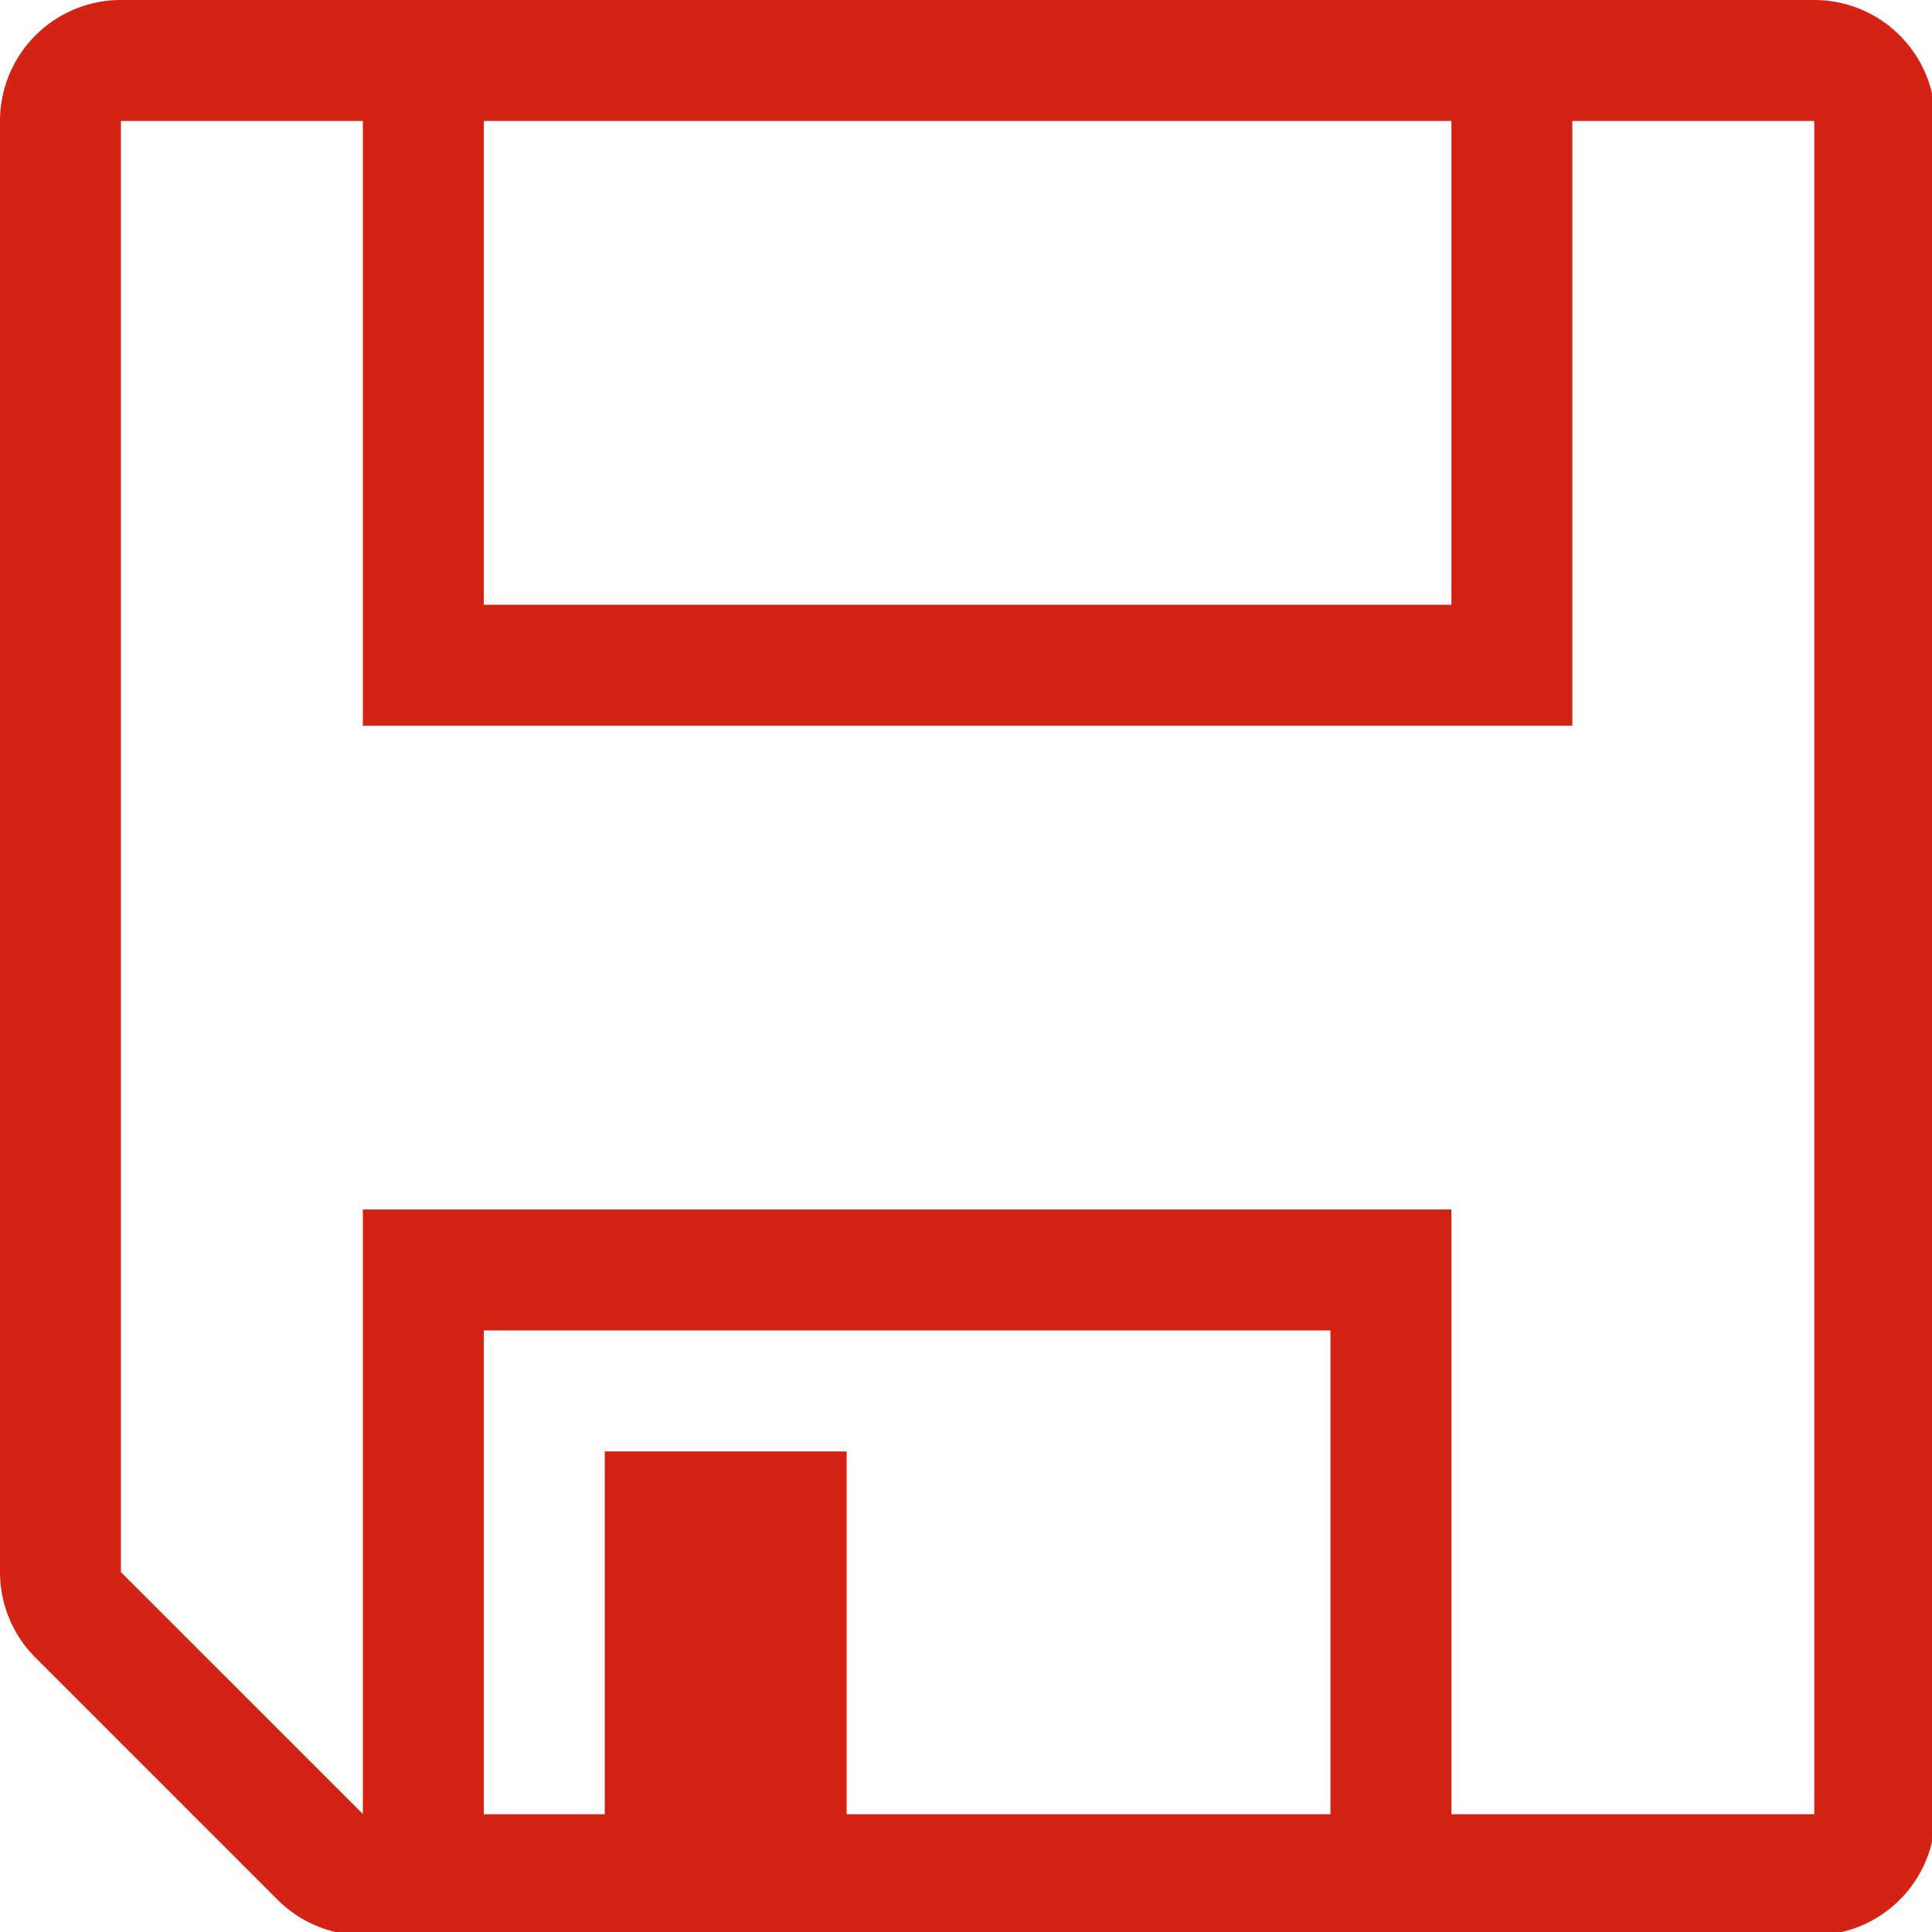 <svg height="16" viewBox="0 0 4.233 4.233" width="16" xmlns="http://www.w3.org/2000/svg"><path d="m1 0a1 1 0 0 0 -1 1v11.998a1 1 0 0 0 .293.707l2.002 2.002a1 1 0 0 0 .707.293h11.998a1 1 0 0 0 1-1v-14a1 1 0 0 0 -1-1zm0 1h2v5h10v-5h2v14h-3v-5h-9v4.998l-2-2zm3 0h8v4h-8zm0 10h7v4h-4v-3h-2v3h-1z" fill="#d42314" stroke-width=".265" transform="scale(.265)"/></svg>